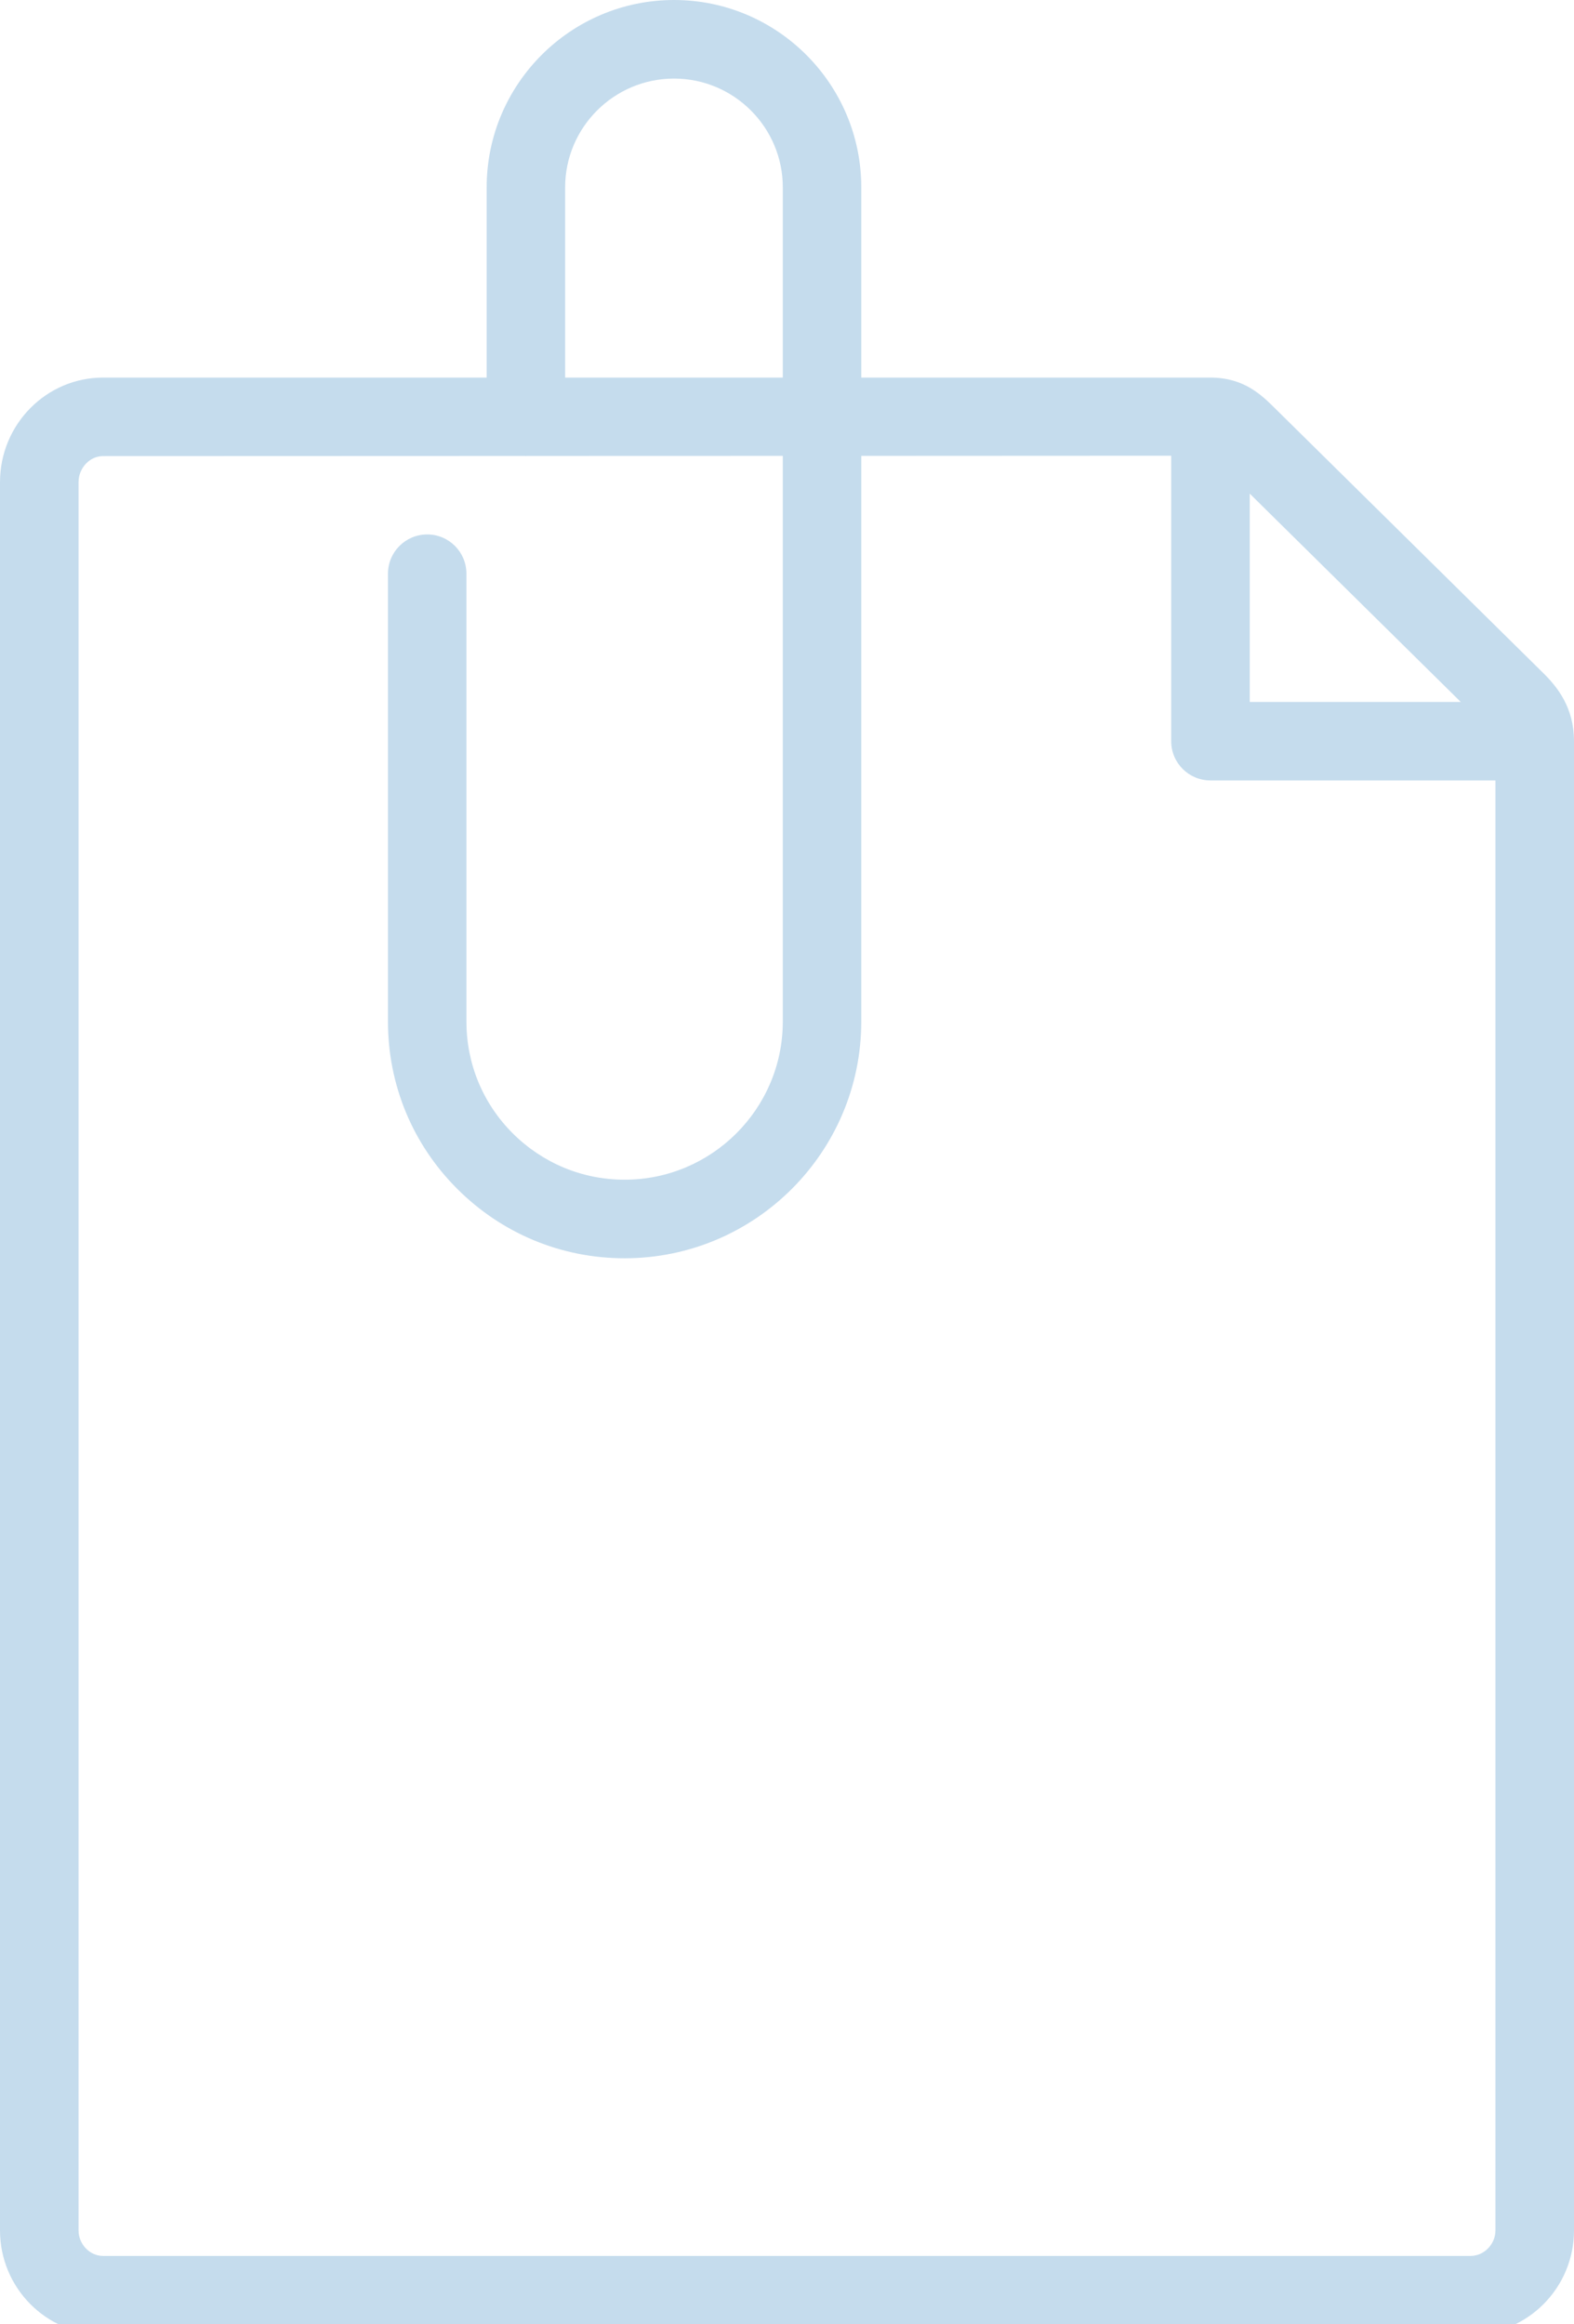 <?xml version="1.0" encoding="UTF-8" standalone="no"?>
<svg width="21px" height="31px" viewBox="0 0 21 31" version="1.1" xmlns="http://www.w3.org/2000/svg" xmlns:xlink="http://www.w3.org/1999/xlink">
    <!-- Generator: Sketch 3.6.1 (26313) - http://www.bohemiancoding.com/sketch -->
    <title>Page</title>
    <desc>A page with a paperclip.</desc>
    <defs></defs>
    <g id="Page-2" stroke="none" stroke-width="1" fill="none" fill-rule="evenodd">
        <path d="M19.62,30.088 L1.375,30.088 C1.197,30.088 1.048,29.932 1.048,29.747 L1.048,6.431 C1.048,6.242 1.197,6.083 1.375,6.083 L7.007,6.081 C7.01,6.081 7.013,6.083 7.016,6.083 C7.02,6.083 7.023,6.081 7.026,6.081 L10.444,6.08 L10.444,13.624 C10.444,14.788 9.497,15.734 8.334,15.734 L8.333,15.734 C7.77,15.734 7.241,15.514 6.841,15.116 C6.442,14.717 6.223,14.188 6.223,13.624 L6.223,7.652 C6.223,7.362 5.989,7.128 5.7,7.128 C5.411,7.128 5.176,7.362 5.176,7.652 L5.176,13.624 C5.176,14.468 5.504,15.261 6.101,15.857 C6.698,16.453 7.49,16.782 8.333,16.782 L8.334,16.782 C10.075,16.782 11.491,15.365 11.491,13.624 L11.491,6.08 L15.626,6.078 L15.626,9.886 C15.626,10.176 15.861,10.409 16.15,10.409 L19.952,10.409 L19.952,29.747 C19.952,29.932 19.801,30.088 19.62,30.088 L19.62,30.088 Z M7.54,2.499 C7.54,1.699 8.192,1.048 8.993,1.048 C9.793,1.048 10.444,1.699 10.444,2.499 L10.444,5.036 L7.54,5.036 L7.54,2.499 Z M19.489,9.362 L16.674,9.362 L16.674,6.584 L19.489,9.362 Z M20.589,8.976 L17.006,5.441 C16.833,5.27 16.596,5.036 16.15,5.036 L11.491,5.036 L11.491,2.499 C11.491,1.122 10.371,0 8.993,0 C7.615,0 6.493,1.121 6.493,2.499 L6.493,5.036 L1.375,5.036 C0.616,5.036 0,5.662 0,6.431 L0,29.747 C0,30.513 0.616,31.136 1.375,31.136 L19.62,31.136 C20.382,31.136 21,30.513 21,29.747 L21,9.886 C21,9.439 20.781,9.165 20.589,8.976 L20.589,8.976 Z" id="Page-1" fill="#C5DCED"></path>
    </g>
</svg>

